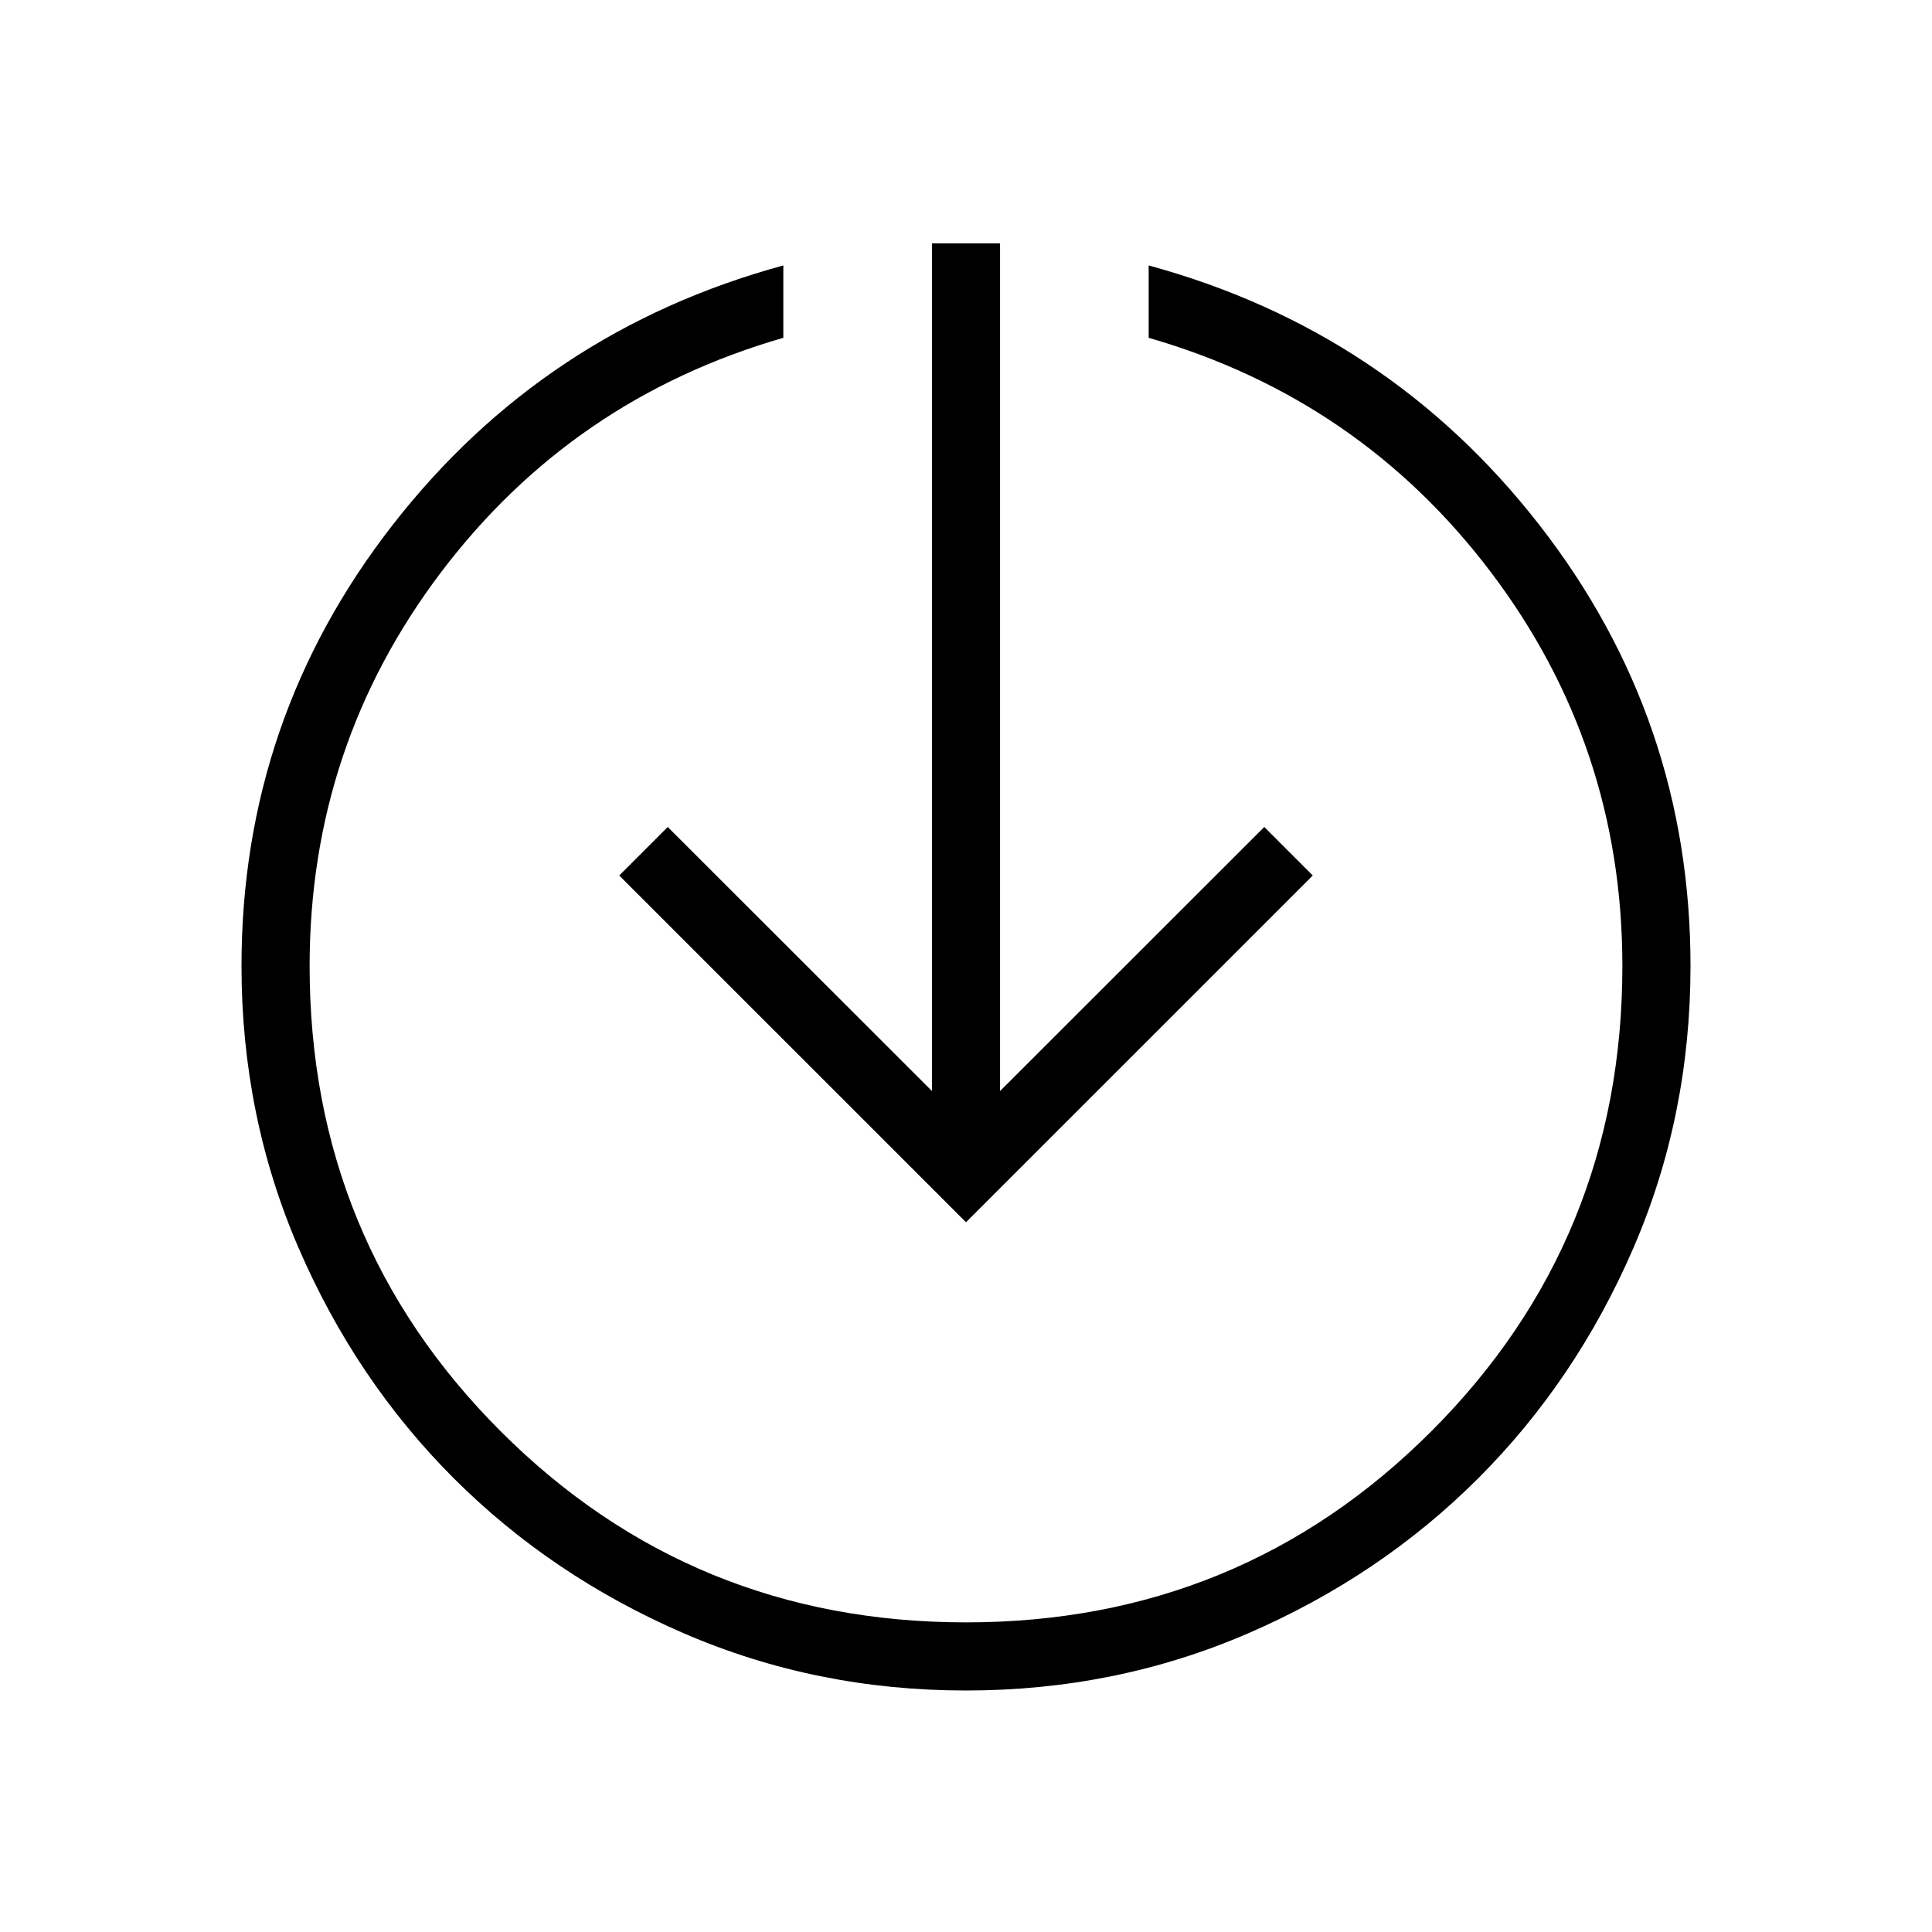 <svg xmlns="http://www.w3.org/2000/svg" height="40" viewBox="0 -960 960 960" width="40"><path d="M480-120q-74.54 0-140.23-28.42-65.69-28.43-114.31-77.04-48.61-48.62-77.04-114.31Q120-405.46 120-480q0-122.72 75.13-219.19 75.13-96.48 194.1-128.91v35.95Q284.38-761.87 219.12-675.6q-65.27 86.27-65.27 195.6 0 136.26 94.94 231.21 94.95 94.94 231.21 94.94t231.21-94.94q94.94-94.95 94.94-231.21 0-109.33-65.27-195.6-65.26-86.27-170.11-116.55v-35.95q118.97 32.43 194.1 128.91Q840-602.72 840-480q0 74.54-28.42 140.23-28.43 65.69-77.04 114.31-48.62 48.61-114.31 77.04Q554.54-120 480-120Zm0-232.67-172.31-172.3 24.1-24.11 131.29 131.21v-421.21h33.84v421.21l131.29-131.21 24.1 24.11L480-352.67Z"/></svg>